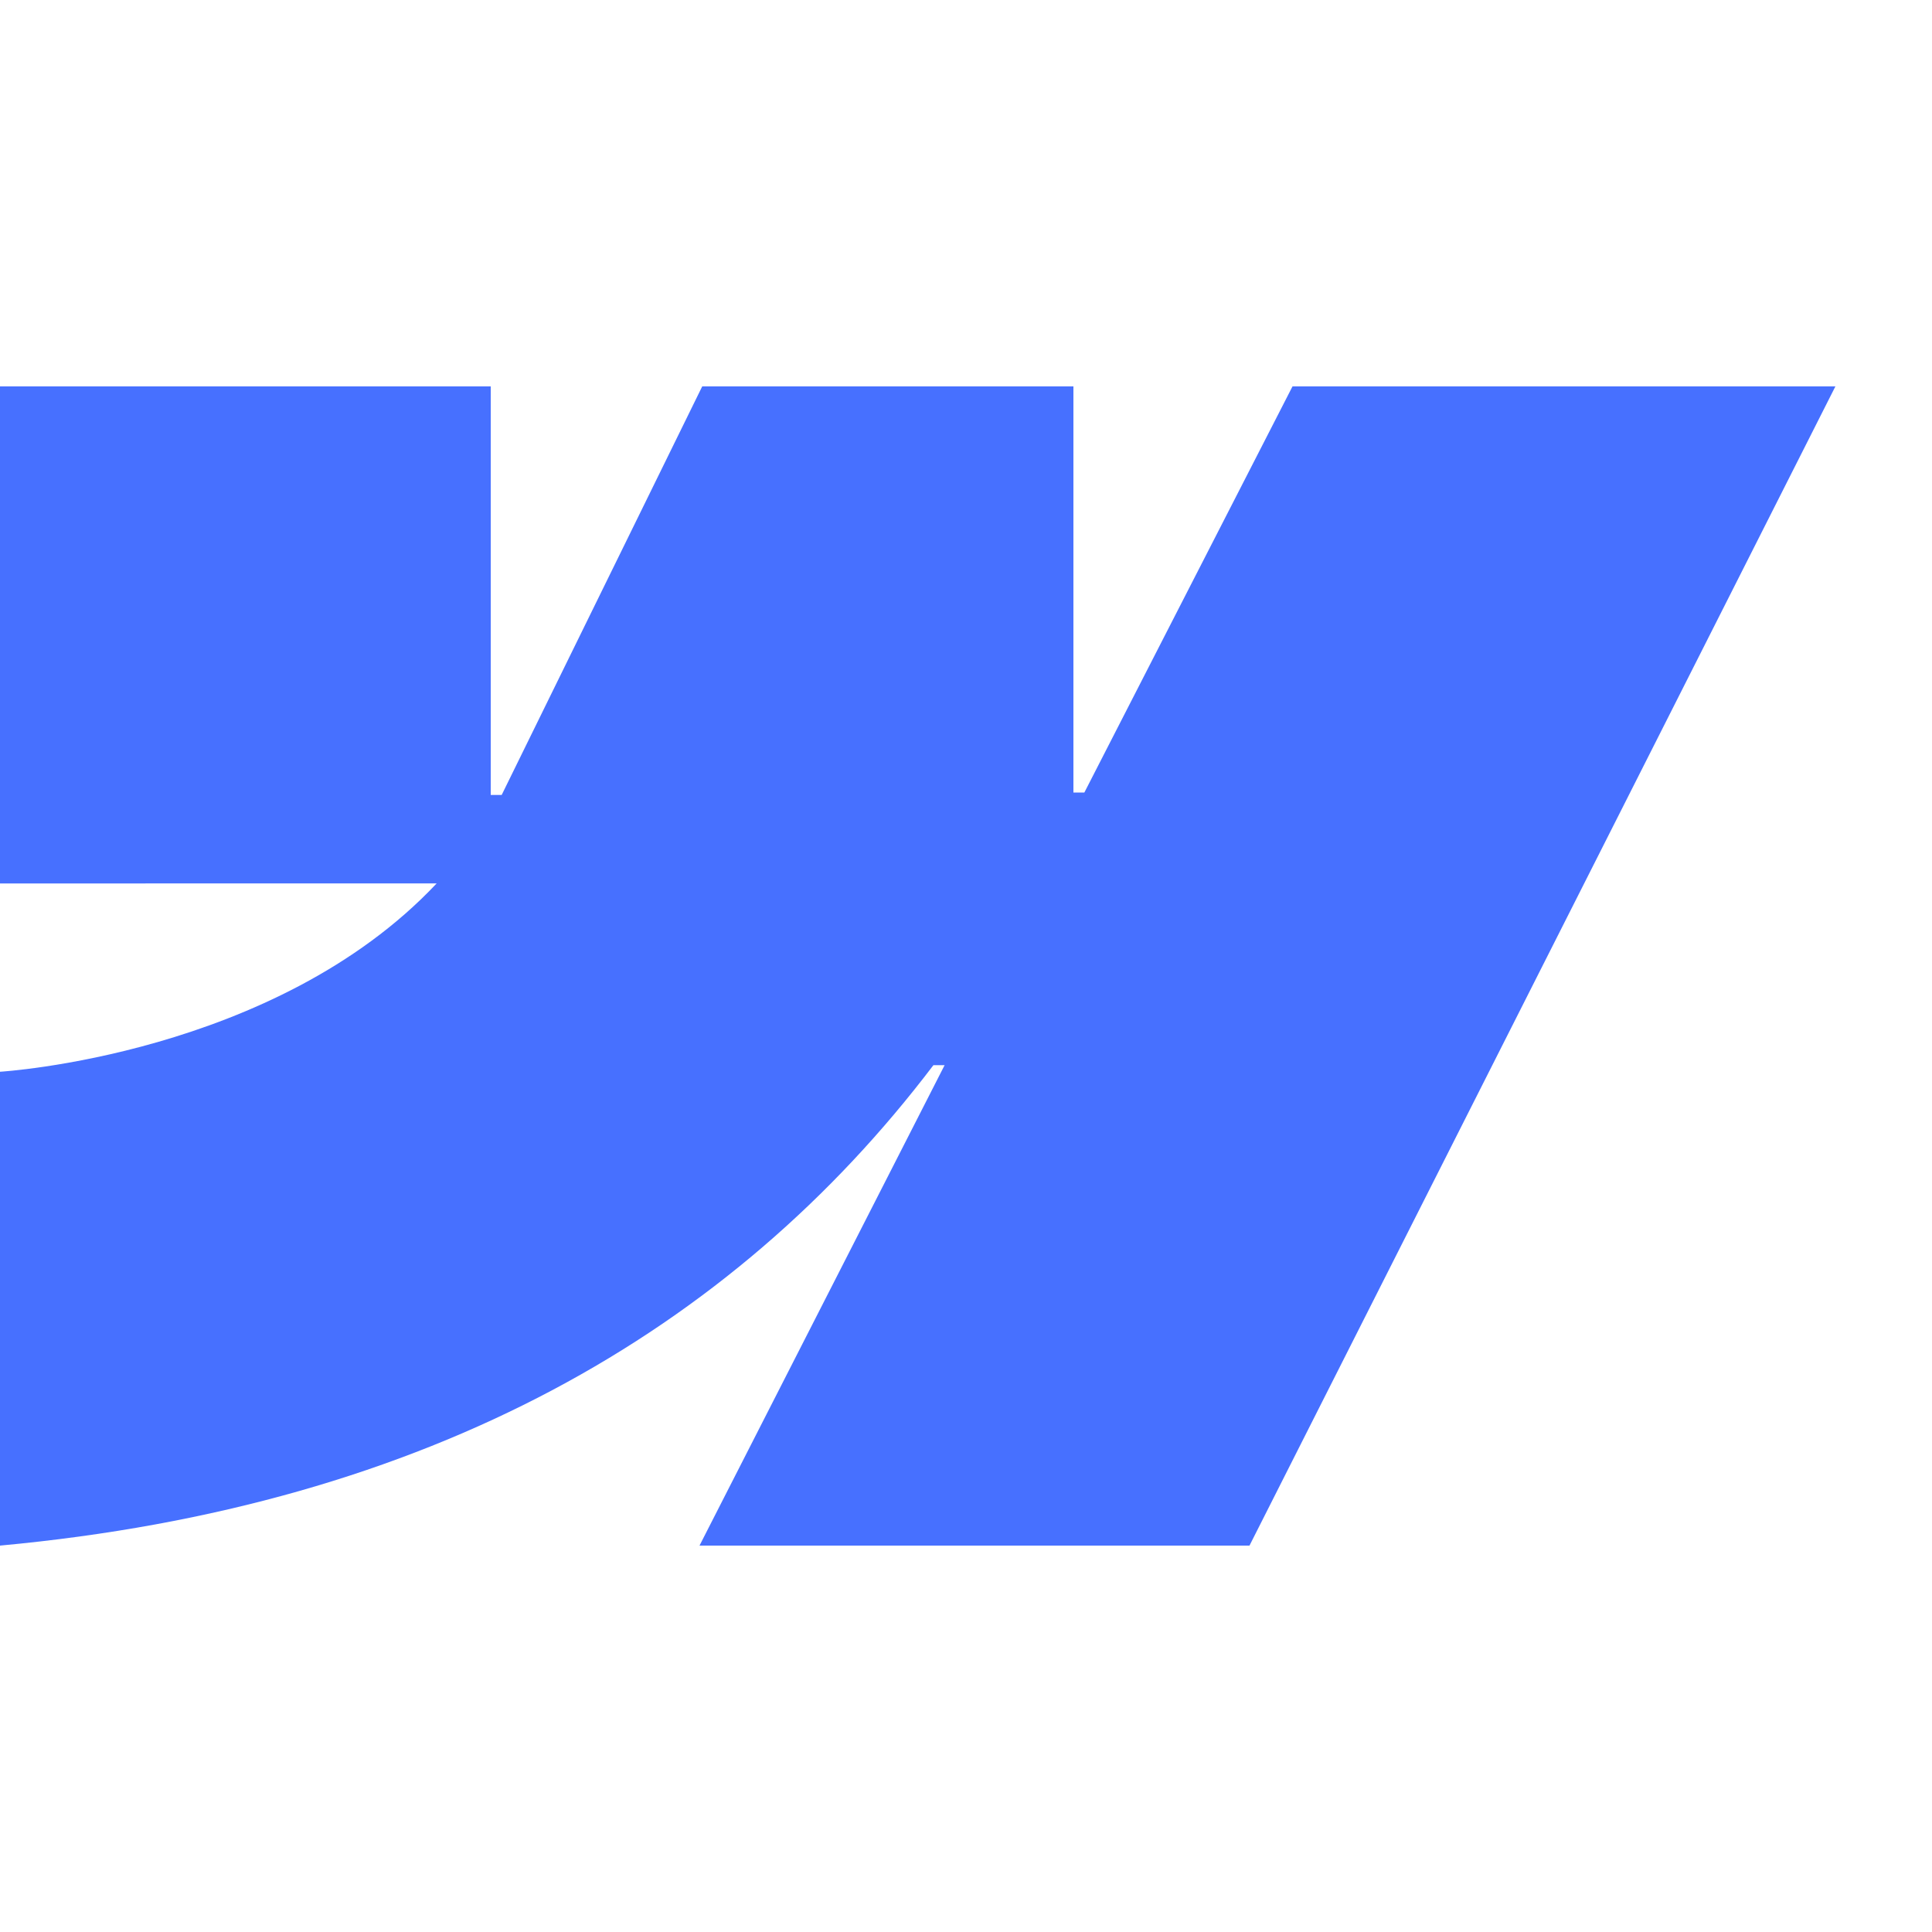 <svg xmlns="http://www.w3.org/2000/svg" width="64px" height="64px" fill="none" viewBox="0 0 15 9"><path fill="#4770ff" fill-rule="evenodd" d="M14.25 0 9.701 9h-4.27l1.903-3.73h-.087C5.68 7.335 3.337 8.691 0 9V5.321s2.134-.127 3.39-1.462H0V0h3.81v3.172h.085L5.452 0h2.882v3.153h.085L10.035 0h4.214Z" clip-rule="evenodd"/></svg>